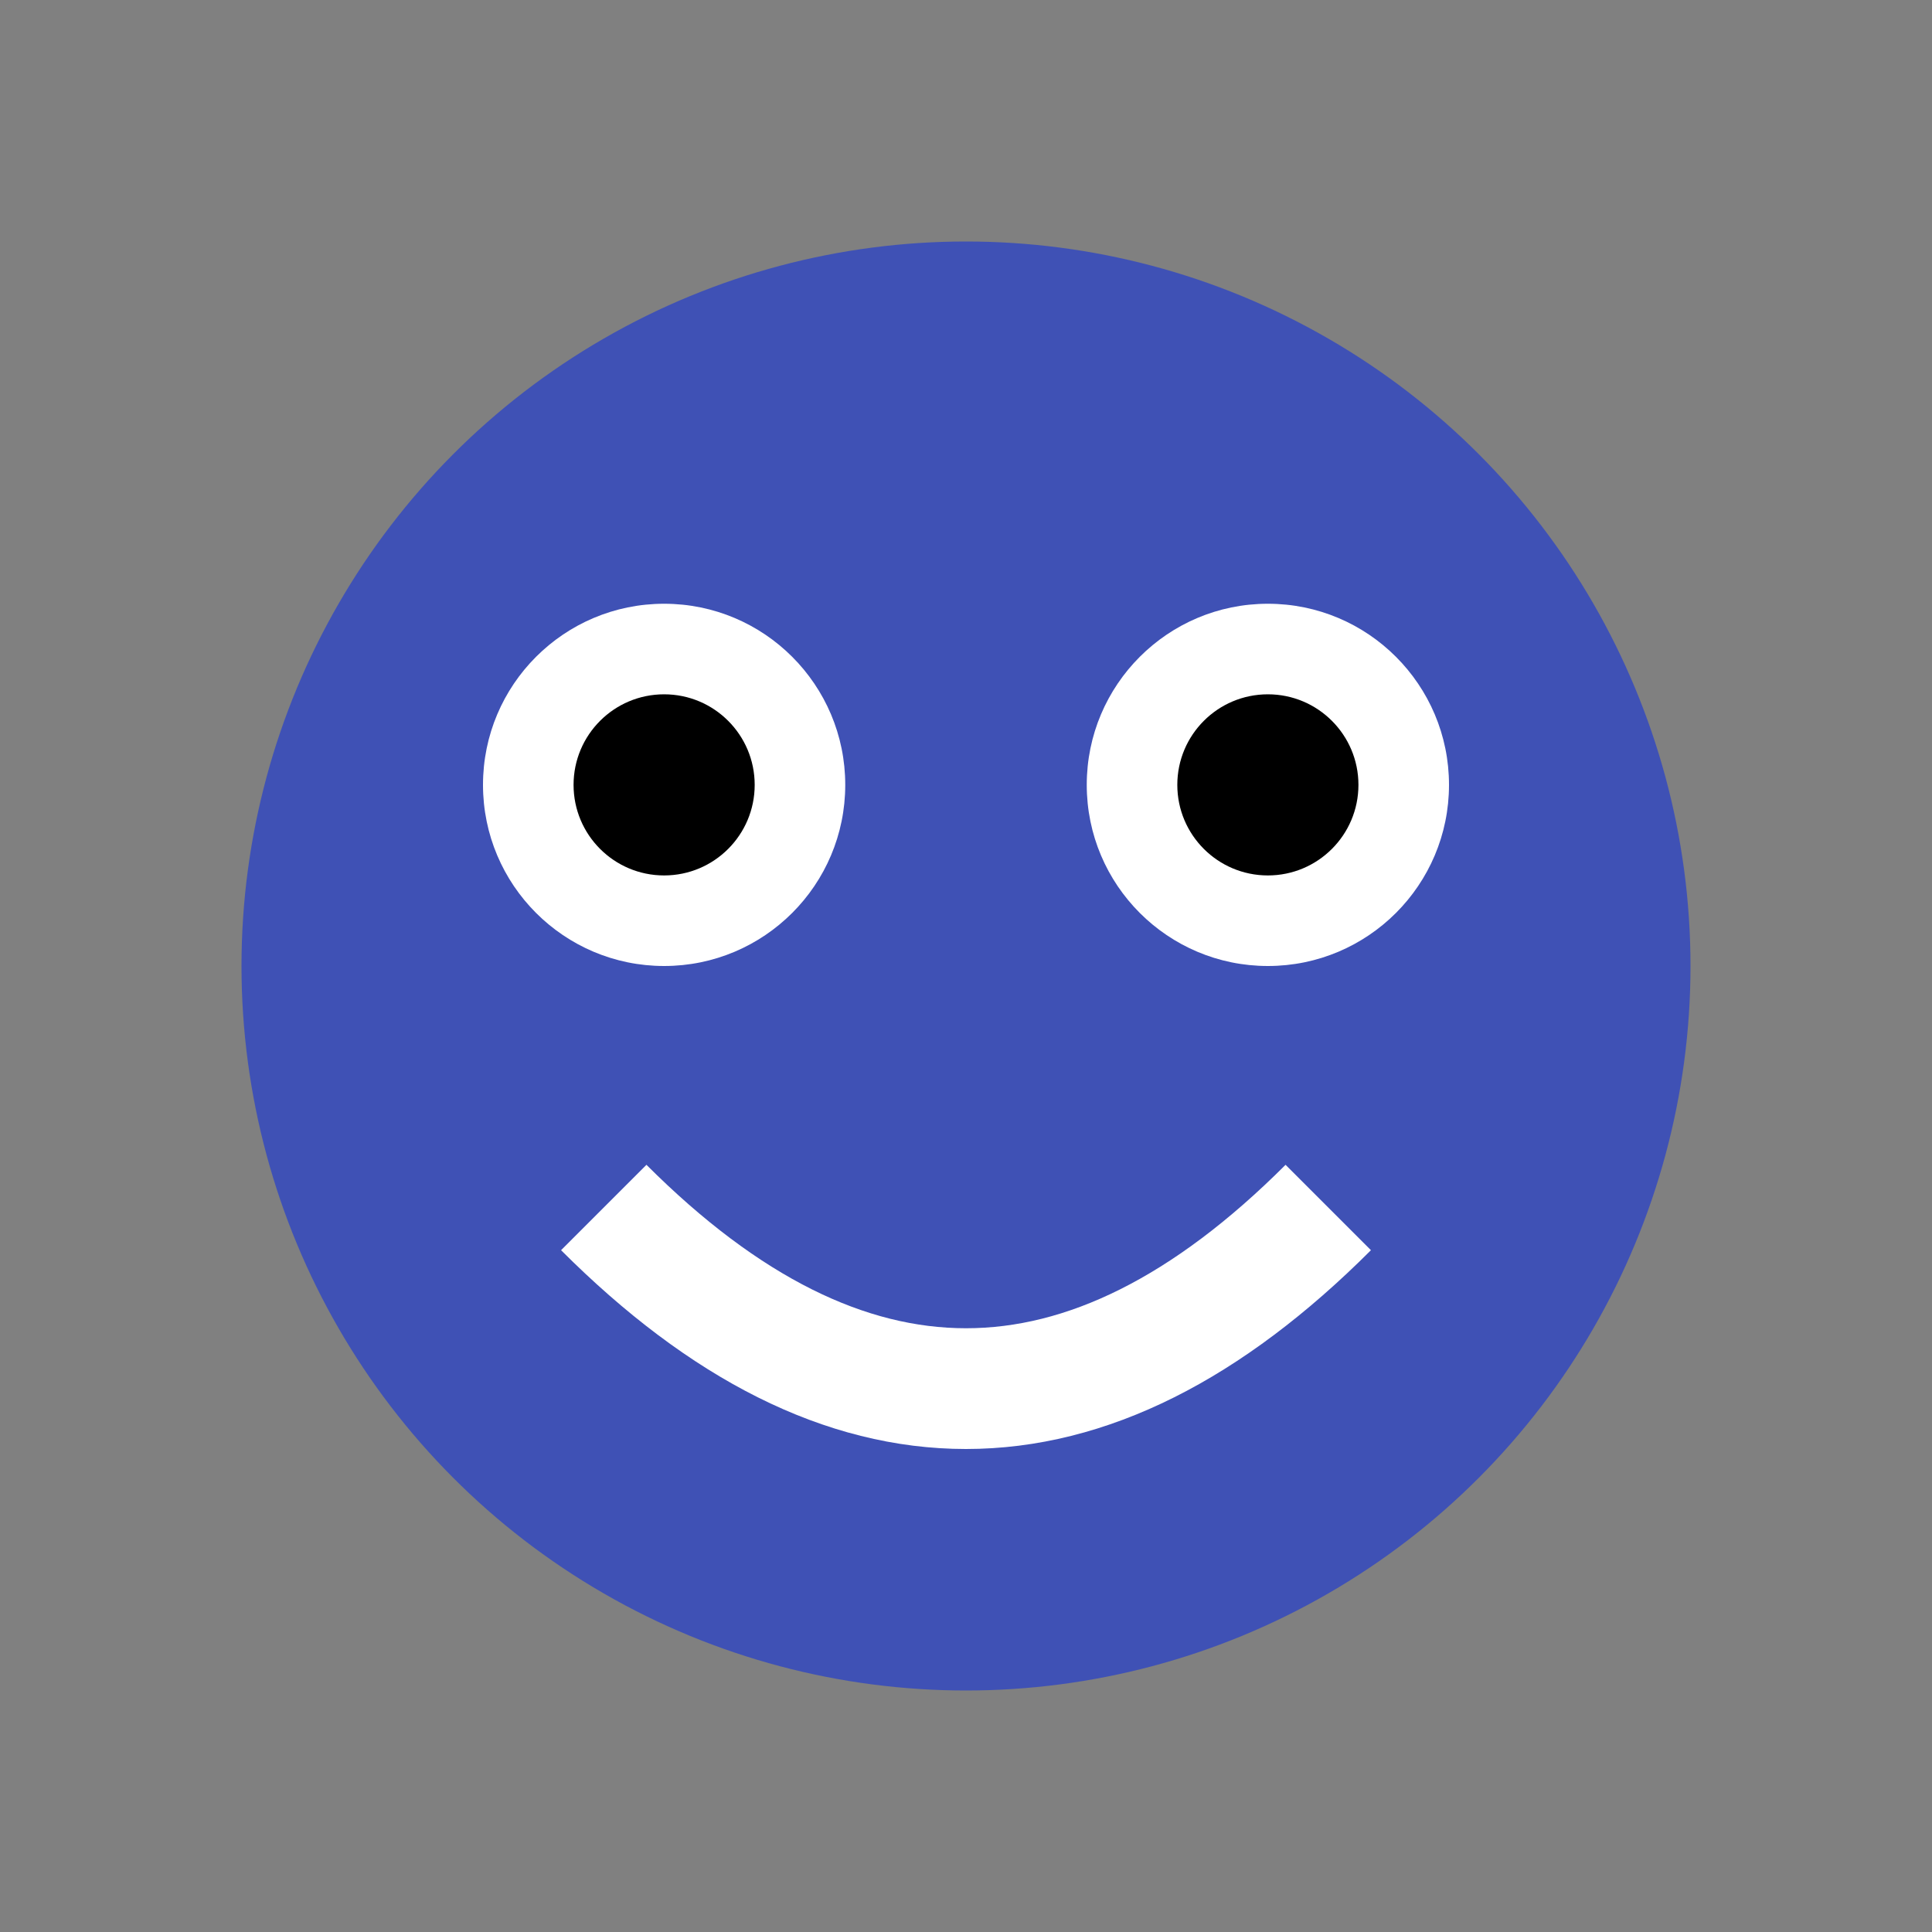 <svg xmlns="http://www.w3.org/2000/svg" viewBox="0 0 32 32">
  <rect x="0" y="0" width="32" height="32" fill="#808080" stroke="none"/>
  <!-- Player character -->
  <g id="player">
    <!-- Body -->
    <circle cx="16" cy="16" r="12" fill="#3F51B5" />
    
    <!-- Eyes -->
    <circle cx="11" cy="13" r="3" fill="white" />
    <circle cx="21" cy="13" r="3" fill="white" />
    <circle cx="11" cy="13" r="1.5" fill="black" />
    <circle cx="21" cy="13" r="1.5" fill="black" />
    
    <!-- Mouth -->
    <path d="M10,20 Q16,26 22,20" stroke="white" stroke-width="2" fill="none" />
  </g>
  
  <!-- Animation frames -->
  <g id="walk" display="none">
    <animate
      attributeName="display"
      values="inline;none;none;none"
      dur="0.4s"
      repeatCount="indefinite" />
    <circle cx="16" cy="15" r="12" fill="#3F51B5" />
  </g>
  
  <g id="walk2" display="none">
    <animate
      attributeName="display"
      values="none;inline;none;none"
      dur="0.4s"
      repeatCount="indefinite" />
    <circle cx="16" cy="17" r="12" fill="#3F51B5" />
  </g>
  
  <g id="walk3" display="none">
    <animate
      attributeName="display"
      values="none;none;inline;none"
      dur="0.4s"
      repeatCount="indefinite" />
    <circle cx="16" cy="15" r="12" fill="#3F51B5" />
  </g>
  
  <g id="walk4" display="none">
    <animate
      attributeName="display"
      values="none;none;none;inline"
      dur="0.4s"
      repeatCount="indefinite" />
    <circle cx="16" cy="17" r="12" fill="#3F51B5" />
  </g>
</svg>
